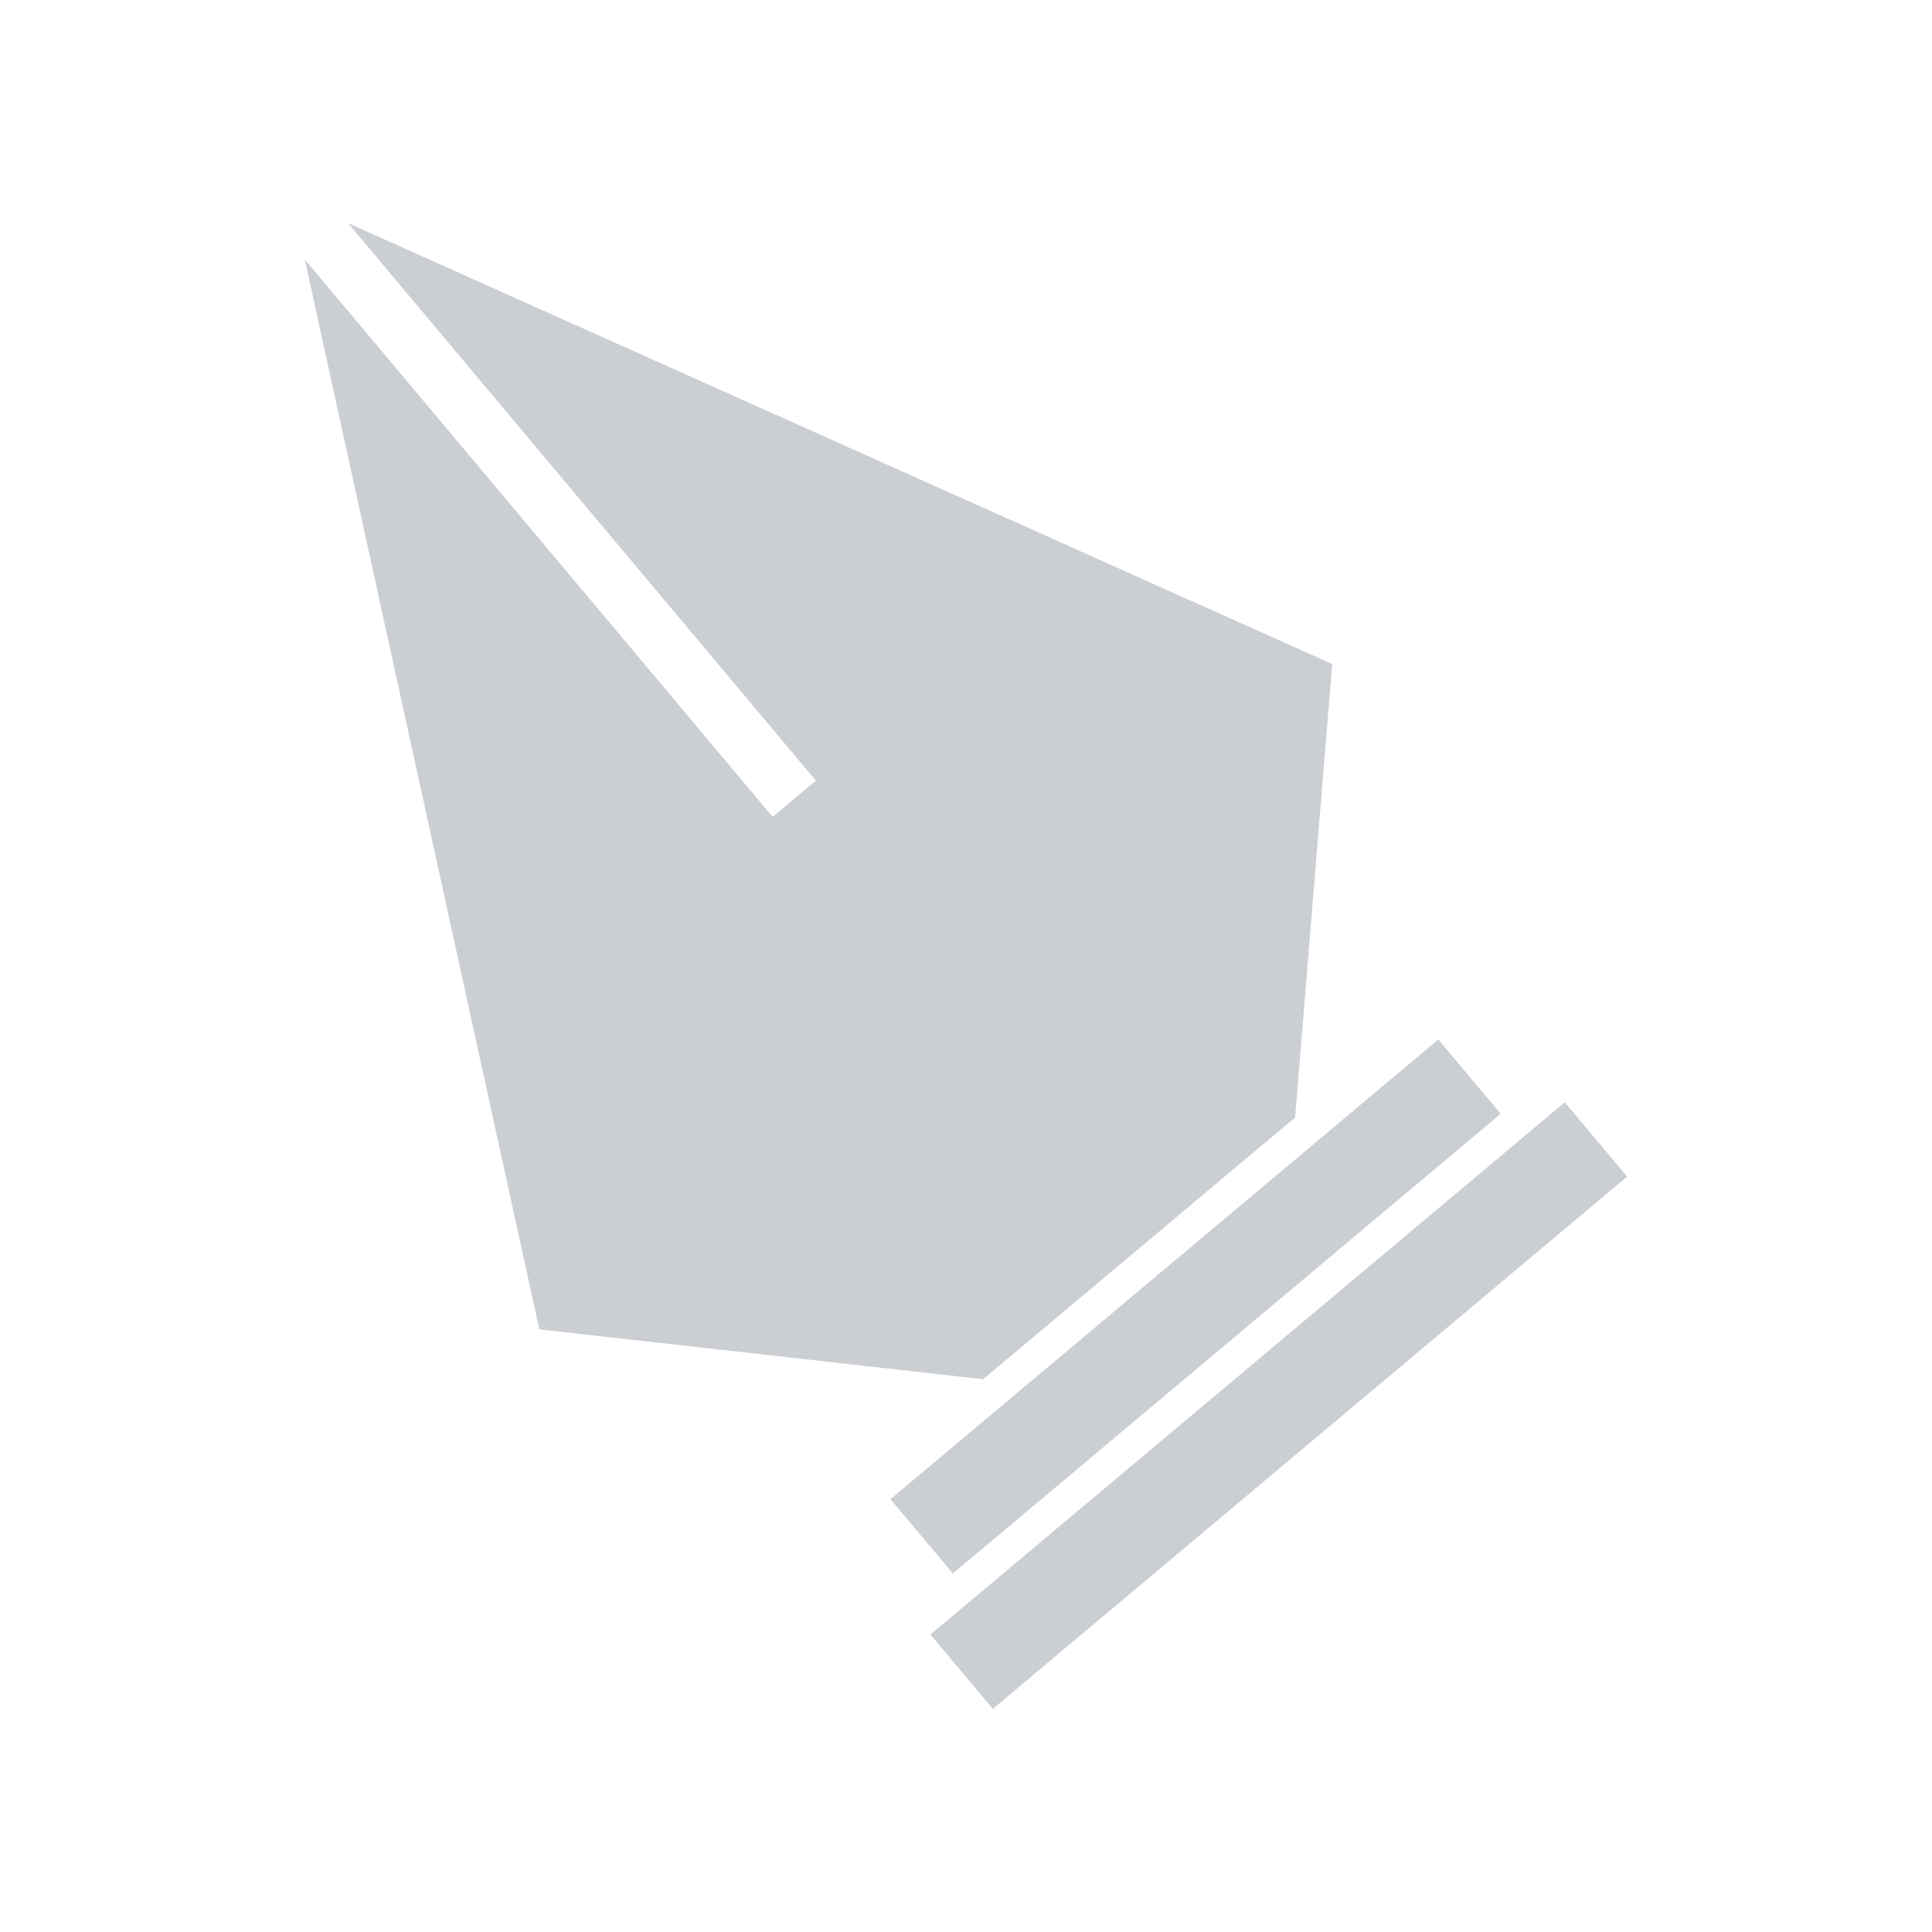 <svg xmlns="http://www.w3.org/2000/svg" xmlns:svg="http://www.w3.org/2000/svg" id="svg4" width="24" height="24" fill="none" version="1.1" viewBox="0 0 24 24"><path id="path2" fill="#cbced2" fill-rule="evenodd" d="M 3.786,3.223 6.7,16.514 12.213,17.133 16.088,13.882 16.549,8.249 4.324,2.772 10.135,9.697 9.598,10.148 Z m 7.276,15.4 6.805,-5.71 0.775,0.923 -6.805,5.71 z m 8.376,-4.93 -7.88,6.612 0.775,0.923 7.88,-6.612 z" clip-rule="evenodd" style="stroke-width:.536"/></svg>
